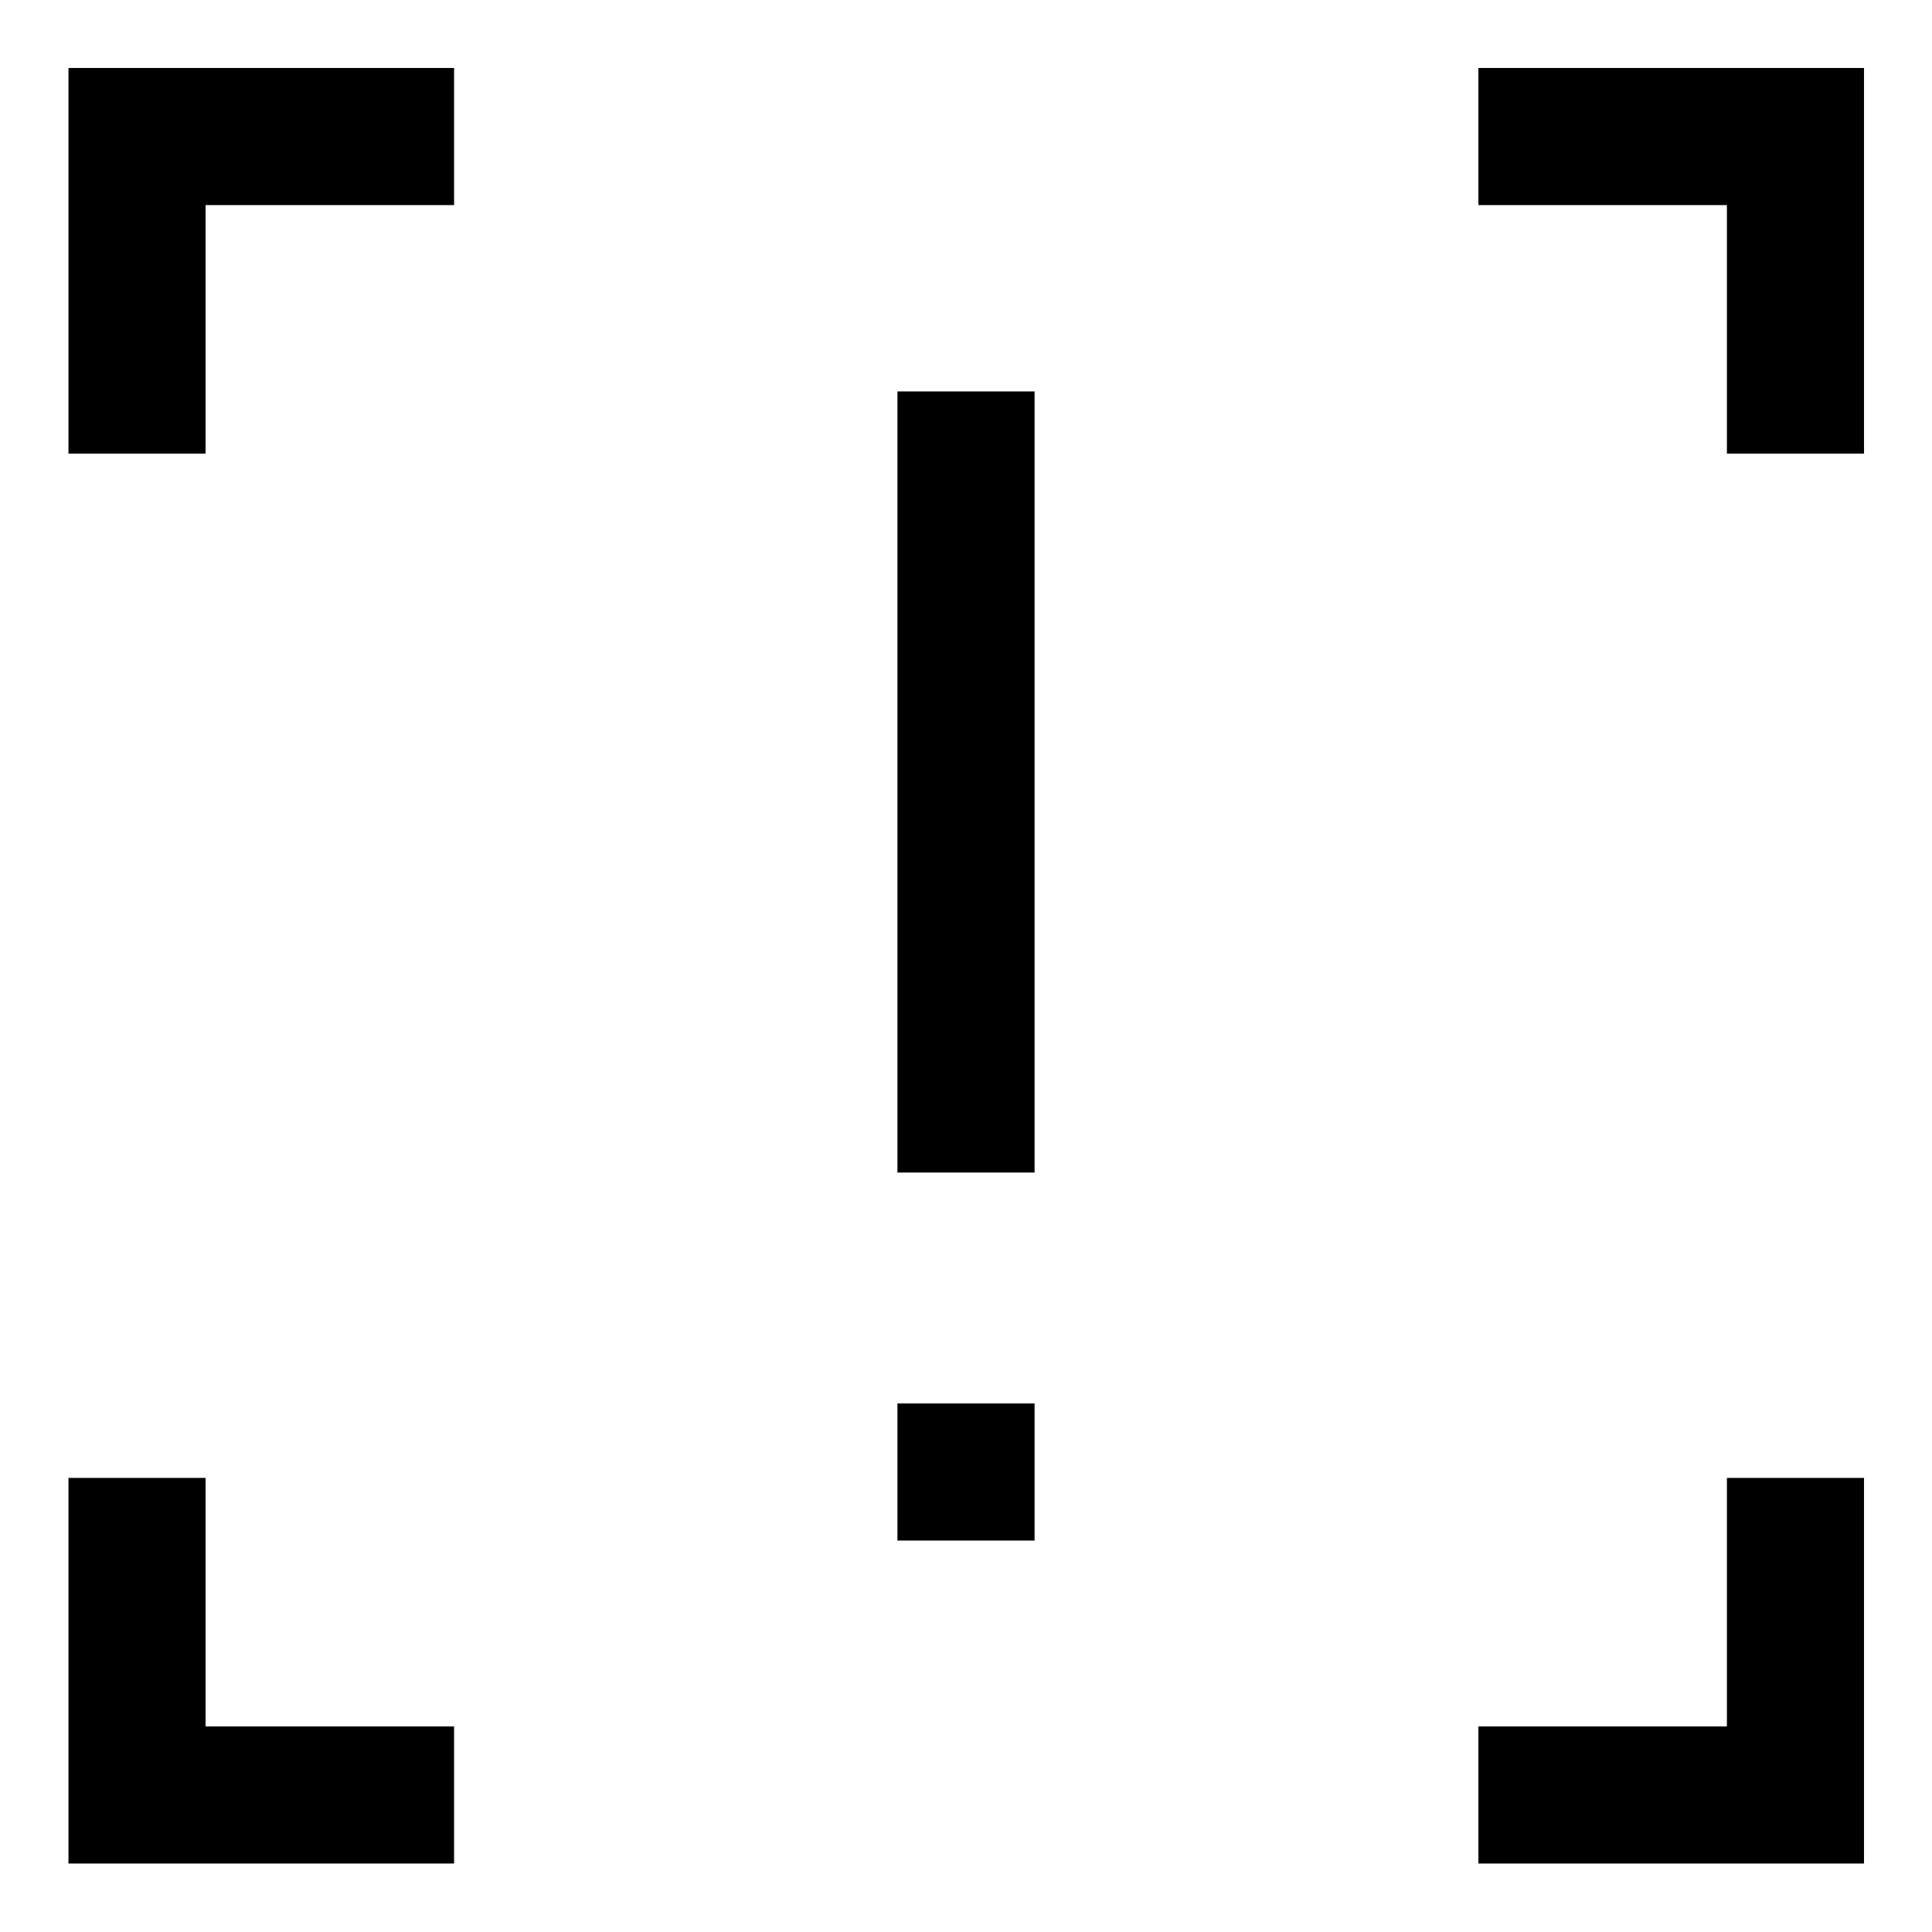<svg xmlns="http://www.w3.org/2000/svg" height="48" viewBox="0 -960 960 960" width="48"><path d="M445.93-377.37V-765.5h68.14v388.13h-68.14Zm0 182.87v-68.13h68.14v68.13h-68.14ZM34.02-34.02v-191.61h68.13v123.48h123.48v68.13H34.02Zm700.59 0v-68.13h123.48v-123.48h68.13v191.61H734.61ZM34.02-734.61v-191.61h191.61v68.13H102.15v123.48H34.02Zm824.07 0v-123.48H734.61v-68.13h191.61v191.61h-68.13Z"/></svg>
